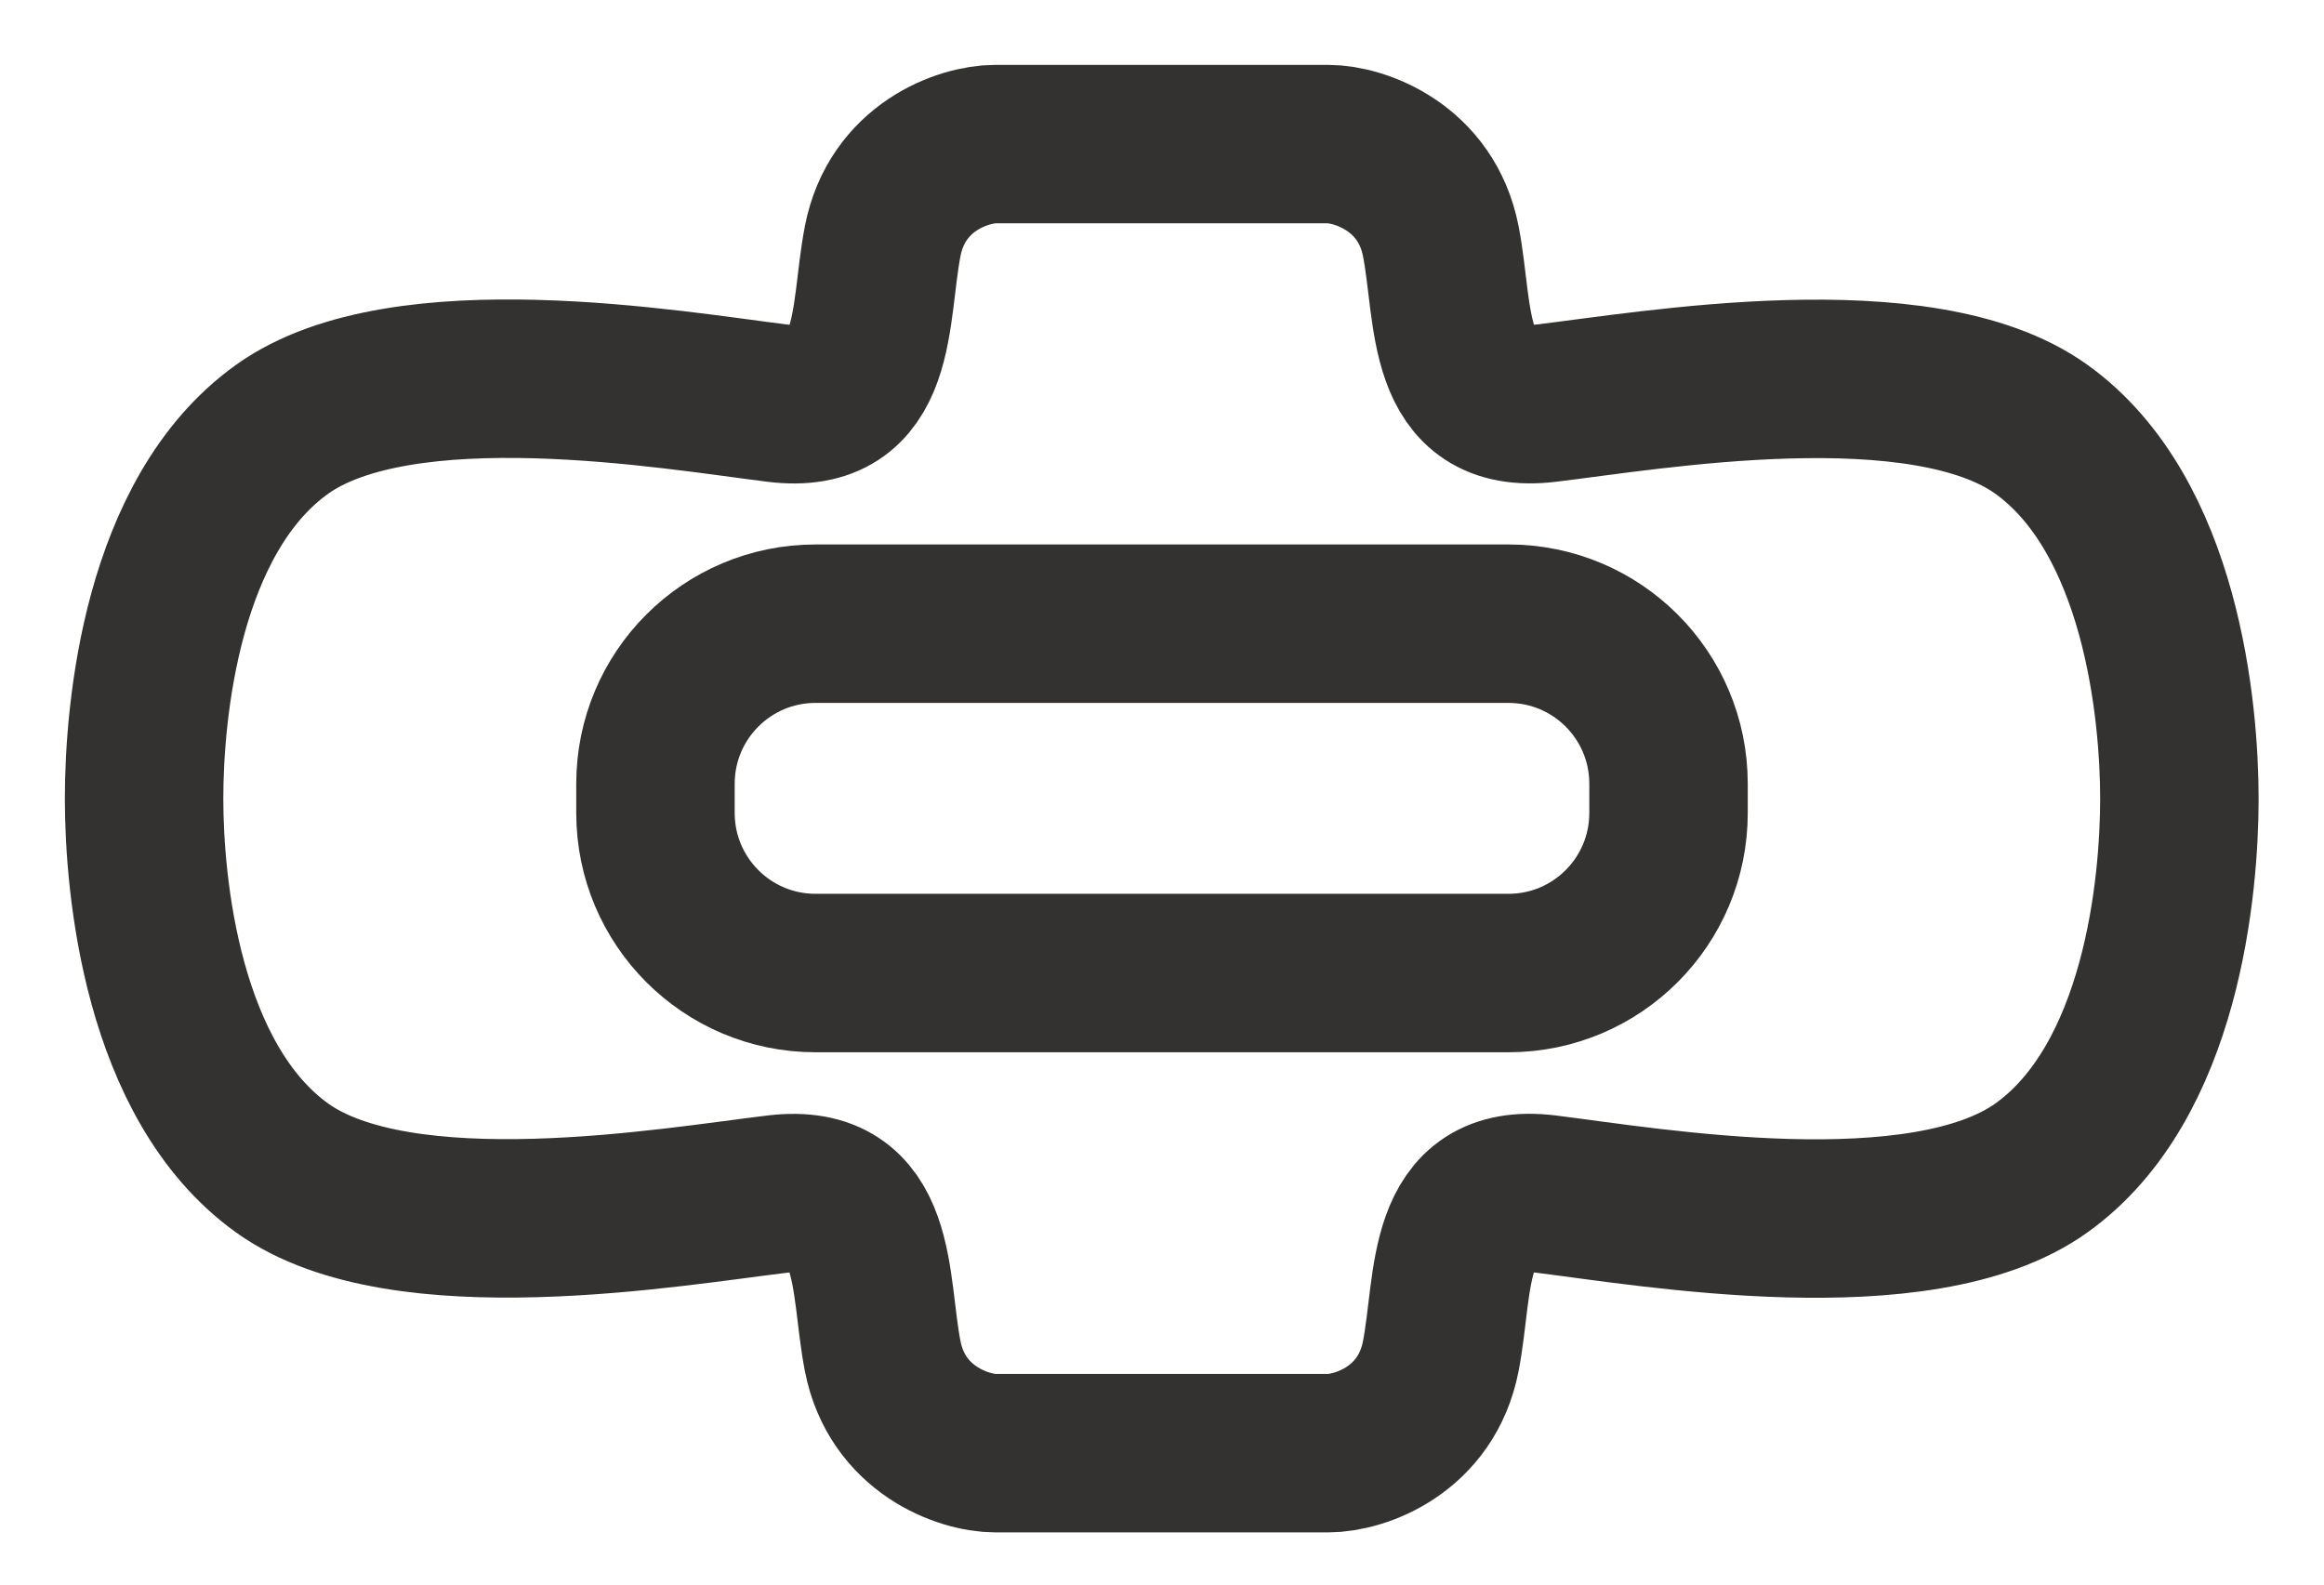 <svg width="22" height="15" viewBox="0 0 22 15" fill="none" xmlns="http://www.w3.org/2000/svg"><path d="M1.364 7.56C1.364 8.385 1.534 10.24 2.67 11.056C3.806 11.872 6.38 11.42 7.356 11.304C8.332 11.187 8.22 12.144 8.356 12.838C8.492 13.532 9.118 13.756 9.424 13.756H10.998C10.998 13.756 12.265 13.756 12.571 13.756C12.877 13.756 13.503 13.537 13.639 12.838C13.775 12.139 13.663 11.182 14.639 11.304C15.615 11.425 18.184 11.872 19.325 11.056C20.466 10.24 20.631 8.385 20.631 7.56C20.631 6.734 20.461 4.88 19.325 4.064C18.189 3.248 15.615 3.7 14.639 3.816C13.663 3.933 13.775 2.976 13.639 2.282C13.503 1.588 12.877 1.364 12.571 1.364H10.998C10.998 1.364 9.73 1.364 9.424 1.364C9.118 1.364 8.492 1.583 8.356 2.282C8.22 2.981 8.332 3.938 7.356 3.816C6.38 3.695 3.811 3.248 2.67 4.064C1.529 4.88 1.364 6.734 1.364 7.56Z" stroke="#343131" stroke-width="1.5" stroke-miterlimit="10"/><path d="M14.28 5.904H7.72C6.883 5.904 6.205 6.582 6.205 7.419V7.696C6.205 8.532 6.883 9.211 7.72 9.211H14.28C15.117 9.211 15.795 8.532 15.795 7.696V7.419C15.795 6.582 15.117 5.904 14.28 5.904Z" stroke="#343131" stroke-width="1.5" stroke-miterlimit="10"/></svg>